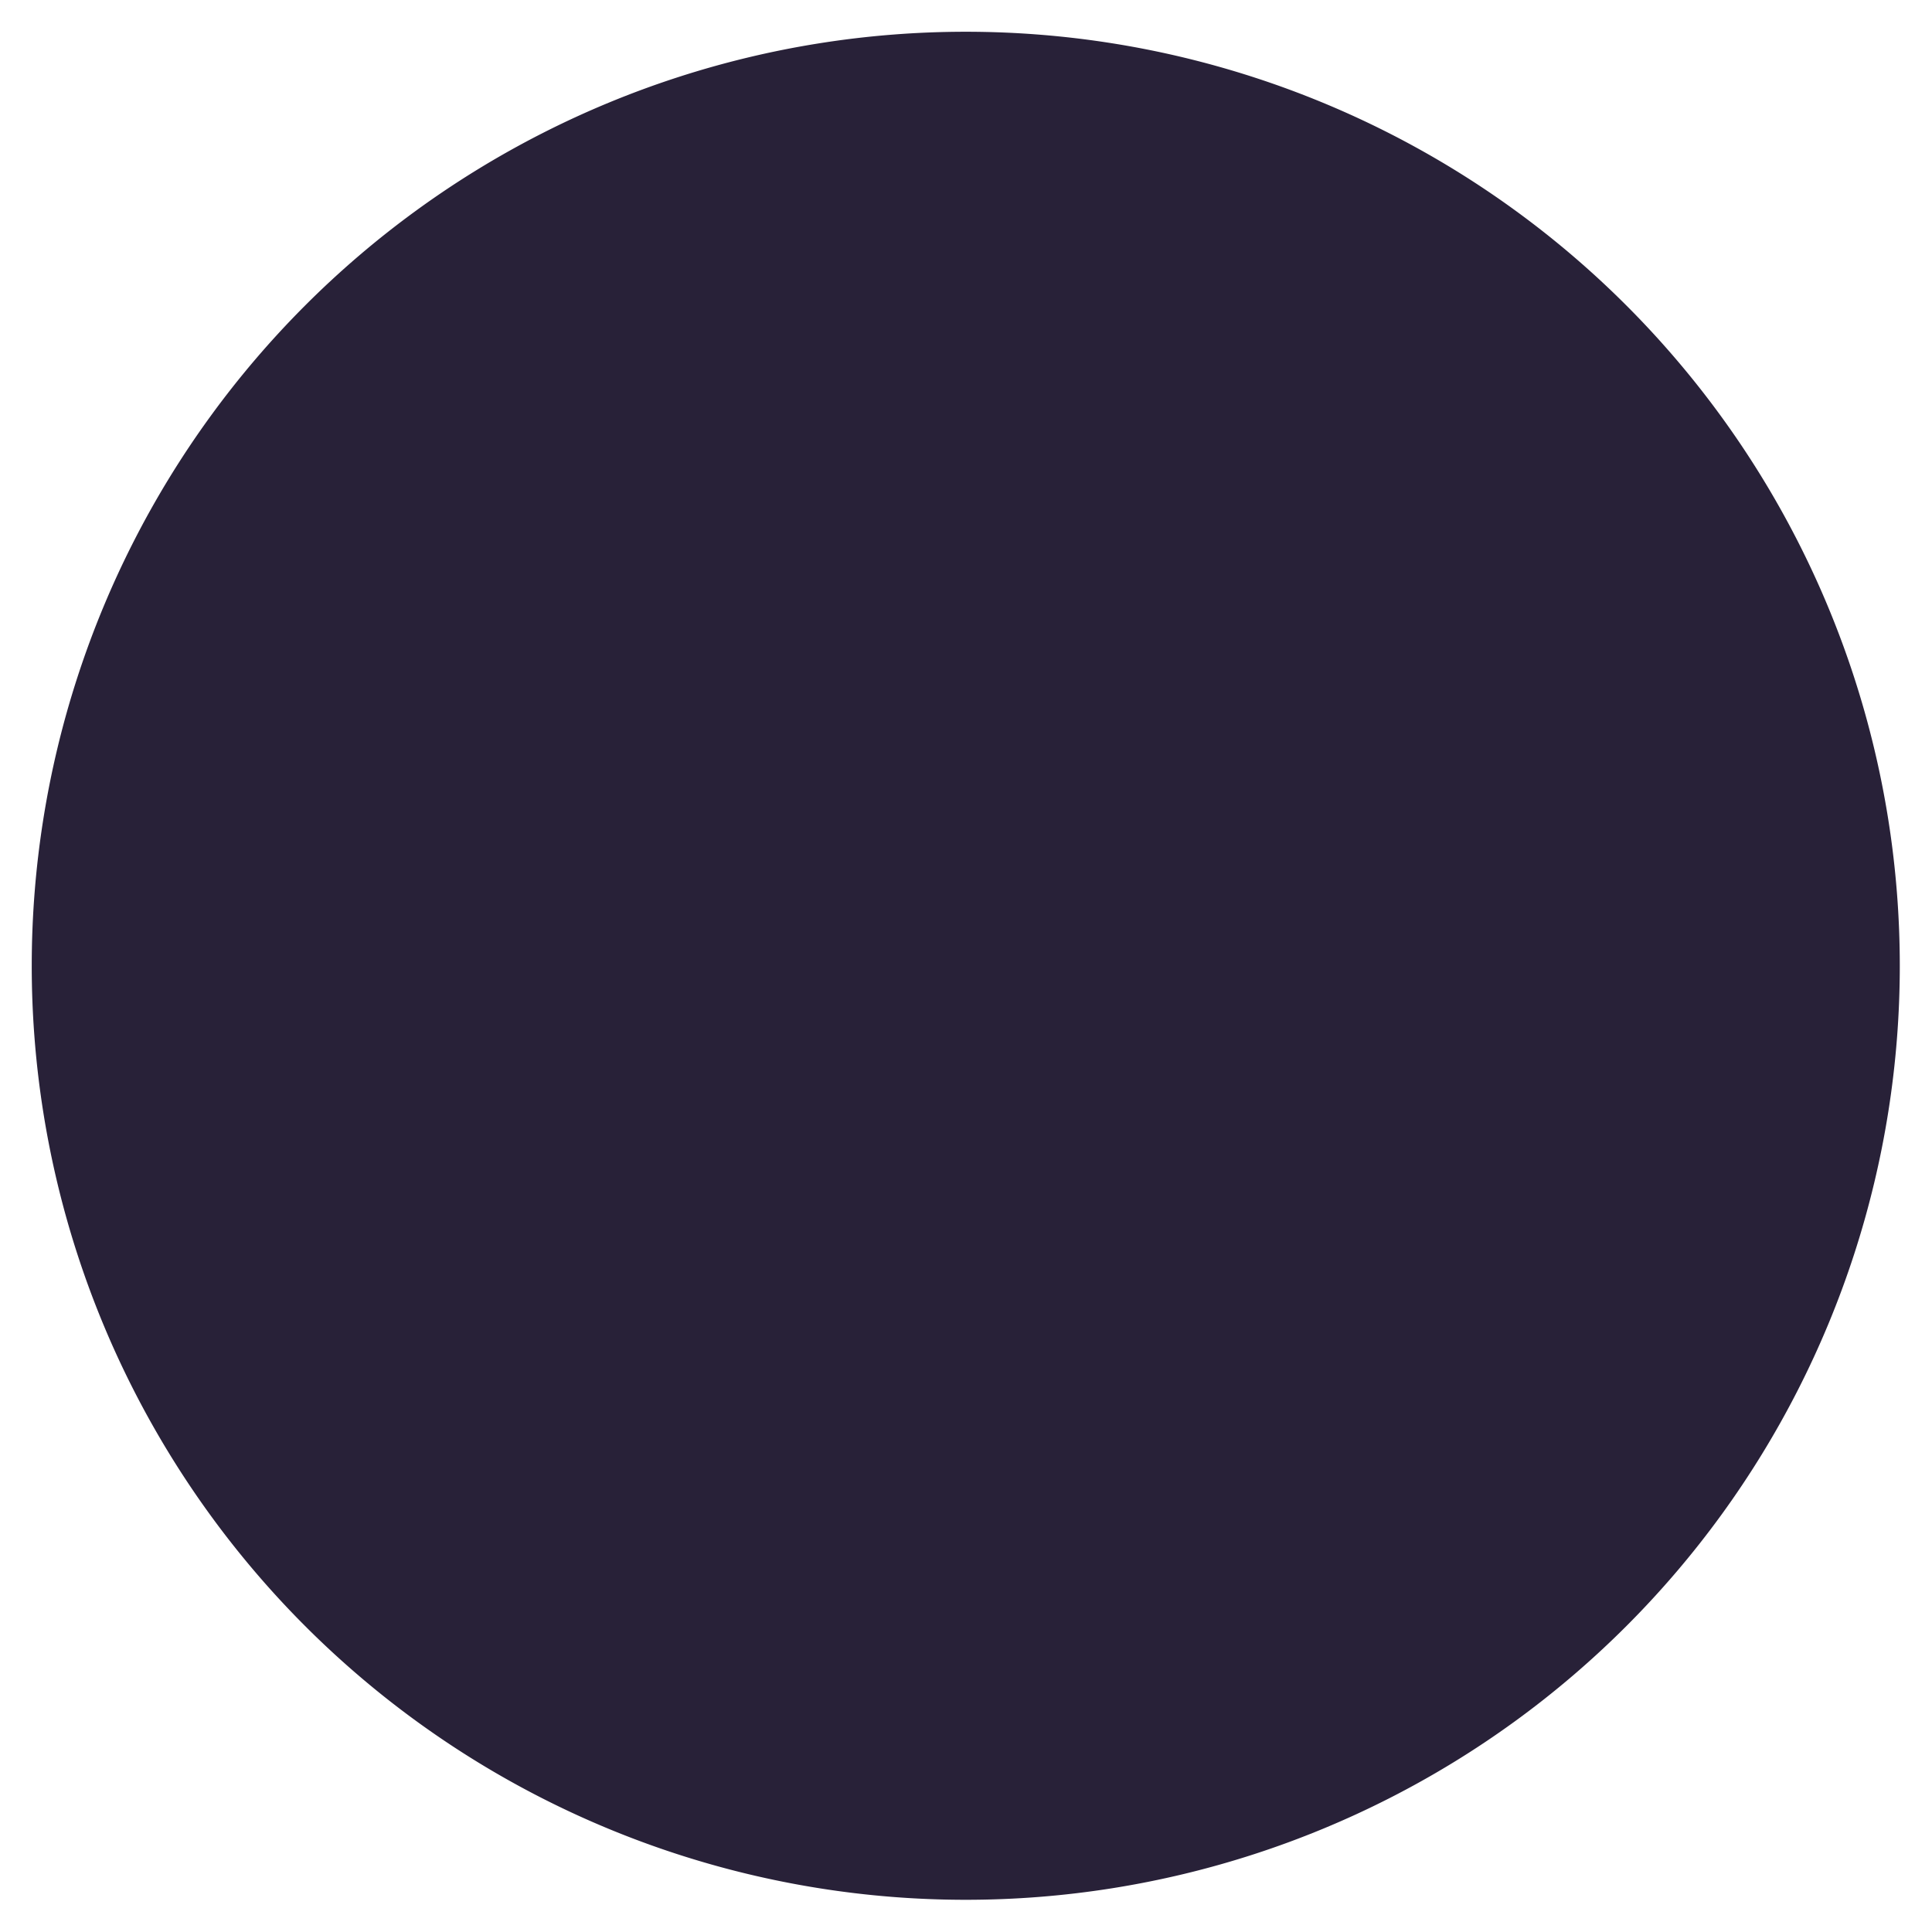 <svg xmlns="http://www.w3.org/2000/svg" xmlns:xlink="http://www.w3.org/1999/xlink" width="300" height="300" viewBox="0 0 300 300">
  <defs>
    <clipPath id="clip-Wrapped_Bitcoin">
      <rect width="300" height="300"/>
    </clipPath>
  </defs>
  <g id="Wrapped_Bitcoin" data-name="Wrapped Bitcoin" clip-path="url(#clip-Wrapped_Bitcoin)">
    <rect width="300" height="300" fill="rgba(255,255,255,0)"/>
    <g id="Layer_2" data-name="Layer 2" transform="translate(5 5)">
      <g id="Layer_1" data-name="Layer 1" transform="translate(0 0)">
        <g id="Page-1">
          <g id="wbtc_colour" data-name="wbtc colour">
            <path id="Shape" d="M94.293,23.042l-8.2,7.789c40.569,42.128,40.569,106.694,0,148.822l8.2,7.789c45.136-46.49,45.136-118.092,0-164.582Z" transform="translate(140.558 39.644)" fill="#5a5564"/>
            <path id="Shape-2" data-name="Shape" d="M30.9,49.864c42.128-40.569,106.694-40.569,148.822,0l7.789-8.2C141.022-3.475,69.419-3.475,22.93,41.661Z" transform="translate(39.766 13.543)" fill="#5a5564"/>
            <path id="Shape-3" data-name="Shape" d="M49.864,179.523C9.344,137.406,9.344,72.9,49.864,30.779l-8.2-7.789c-45.136,46.49-45.136,118.092,0,164.582Z" transform="translate(13.543 39.87)" fill="#5a5564"/>
            <path id="Shape-4" data-name="Shape" d="M179.571,86.05c-42.128,40.569-106.694,40.569-148.822,0l-7.789,8.2c46.49,45.136,118.092,45.136,164.582,0Z" transform="translate(39.818 140.489)" fill="#5a5564"/>
            <path id="Shape-5" data-name="Shape" d="M139.956,75.177c-1.641-17.116-16.405-22.858-35.08-24.608V27H90.439V50.131H78.9V27H64.573V50.733H35.29V66.181s10.663-.191,10.5,0a7.464,7.464,0,0,1,8.2,6.343V137.49a5.058,5.058,0,0,1-1.75,3.527,5,5,0,0,1-3.719,1.258c.191.164-10.5,0-10.5,0L35.29,159.527H64.3v24.116H78.737v-23.76H90.275v23.651h14.464V159.691c24.389-1.476,41.4-7.492,43.529-30.322,1.723-18.374-6.918-26.577-20.725-29.885C135.936,95.355,141.131,87.7,139.956,75.177Zm-20.233,51.349c0,17.936-30.733,15.886-40.521,15.886V110.585C88.99,110.612,119.722,107.8,119.722,126.525Zm-6.7-44.841c0,16.405-25.647,14.409-33.795,14.409V67.166C87.377,67.166,113.024,64.6,113.024,81.684Z" transform="translate(56.655 42.283)" fill="#f09242"/>
            <path id="Shape-6" data-name="Shape" d="M144.973,290a145.035,145.035,0,1,0-.018,0Zm0-278.693A133.613,133.613,0,1,0,239.54,50.423a133.613,133.613,0,0,0-94.566-39.116Z" transform="translate(0 0)" fill="#282138"/>
          </g>
        </g>
      </g>
    </g>
  </g>
</svg>
